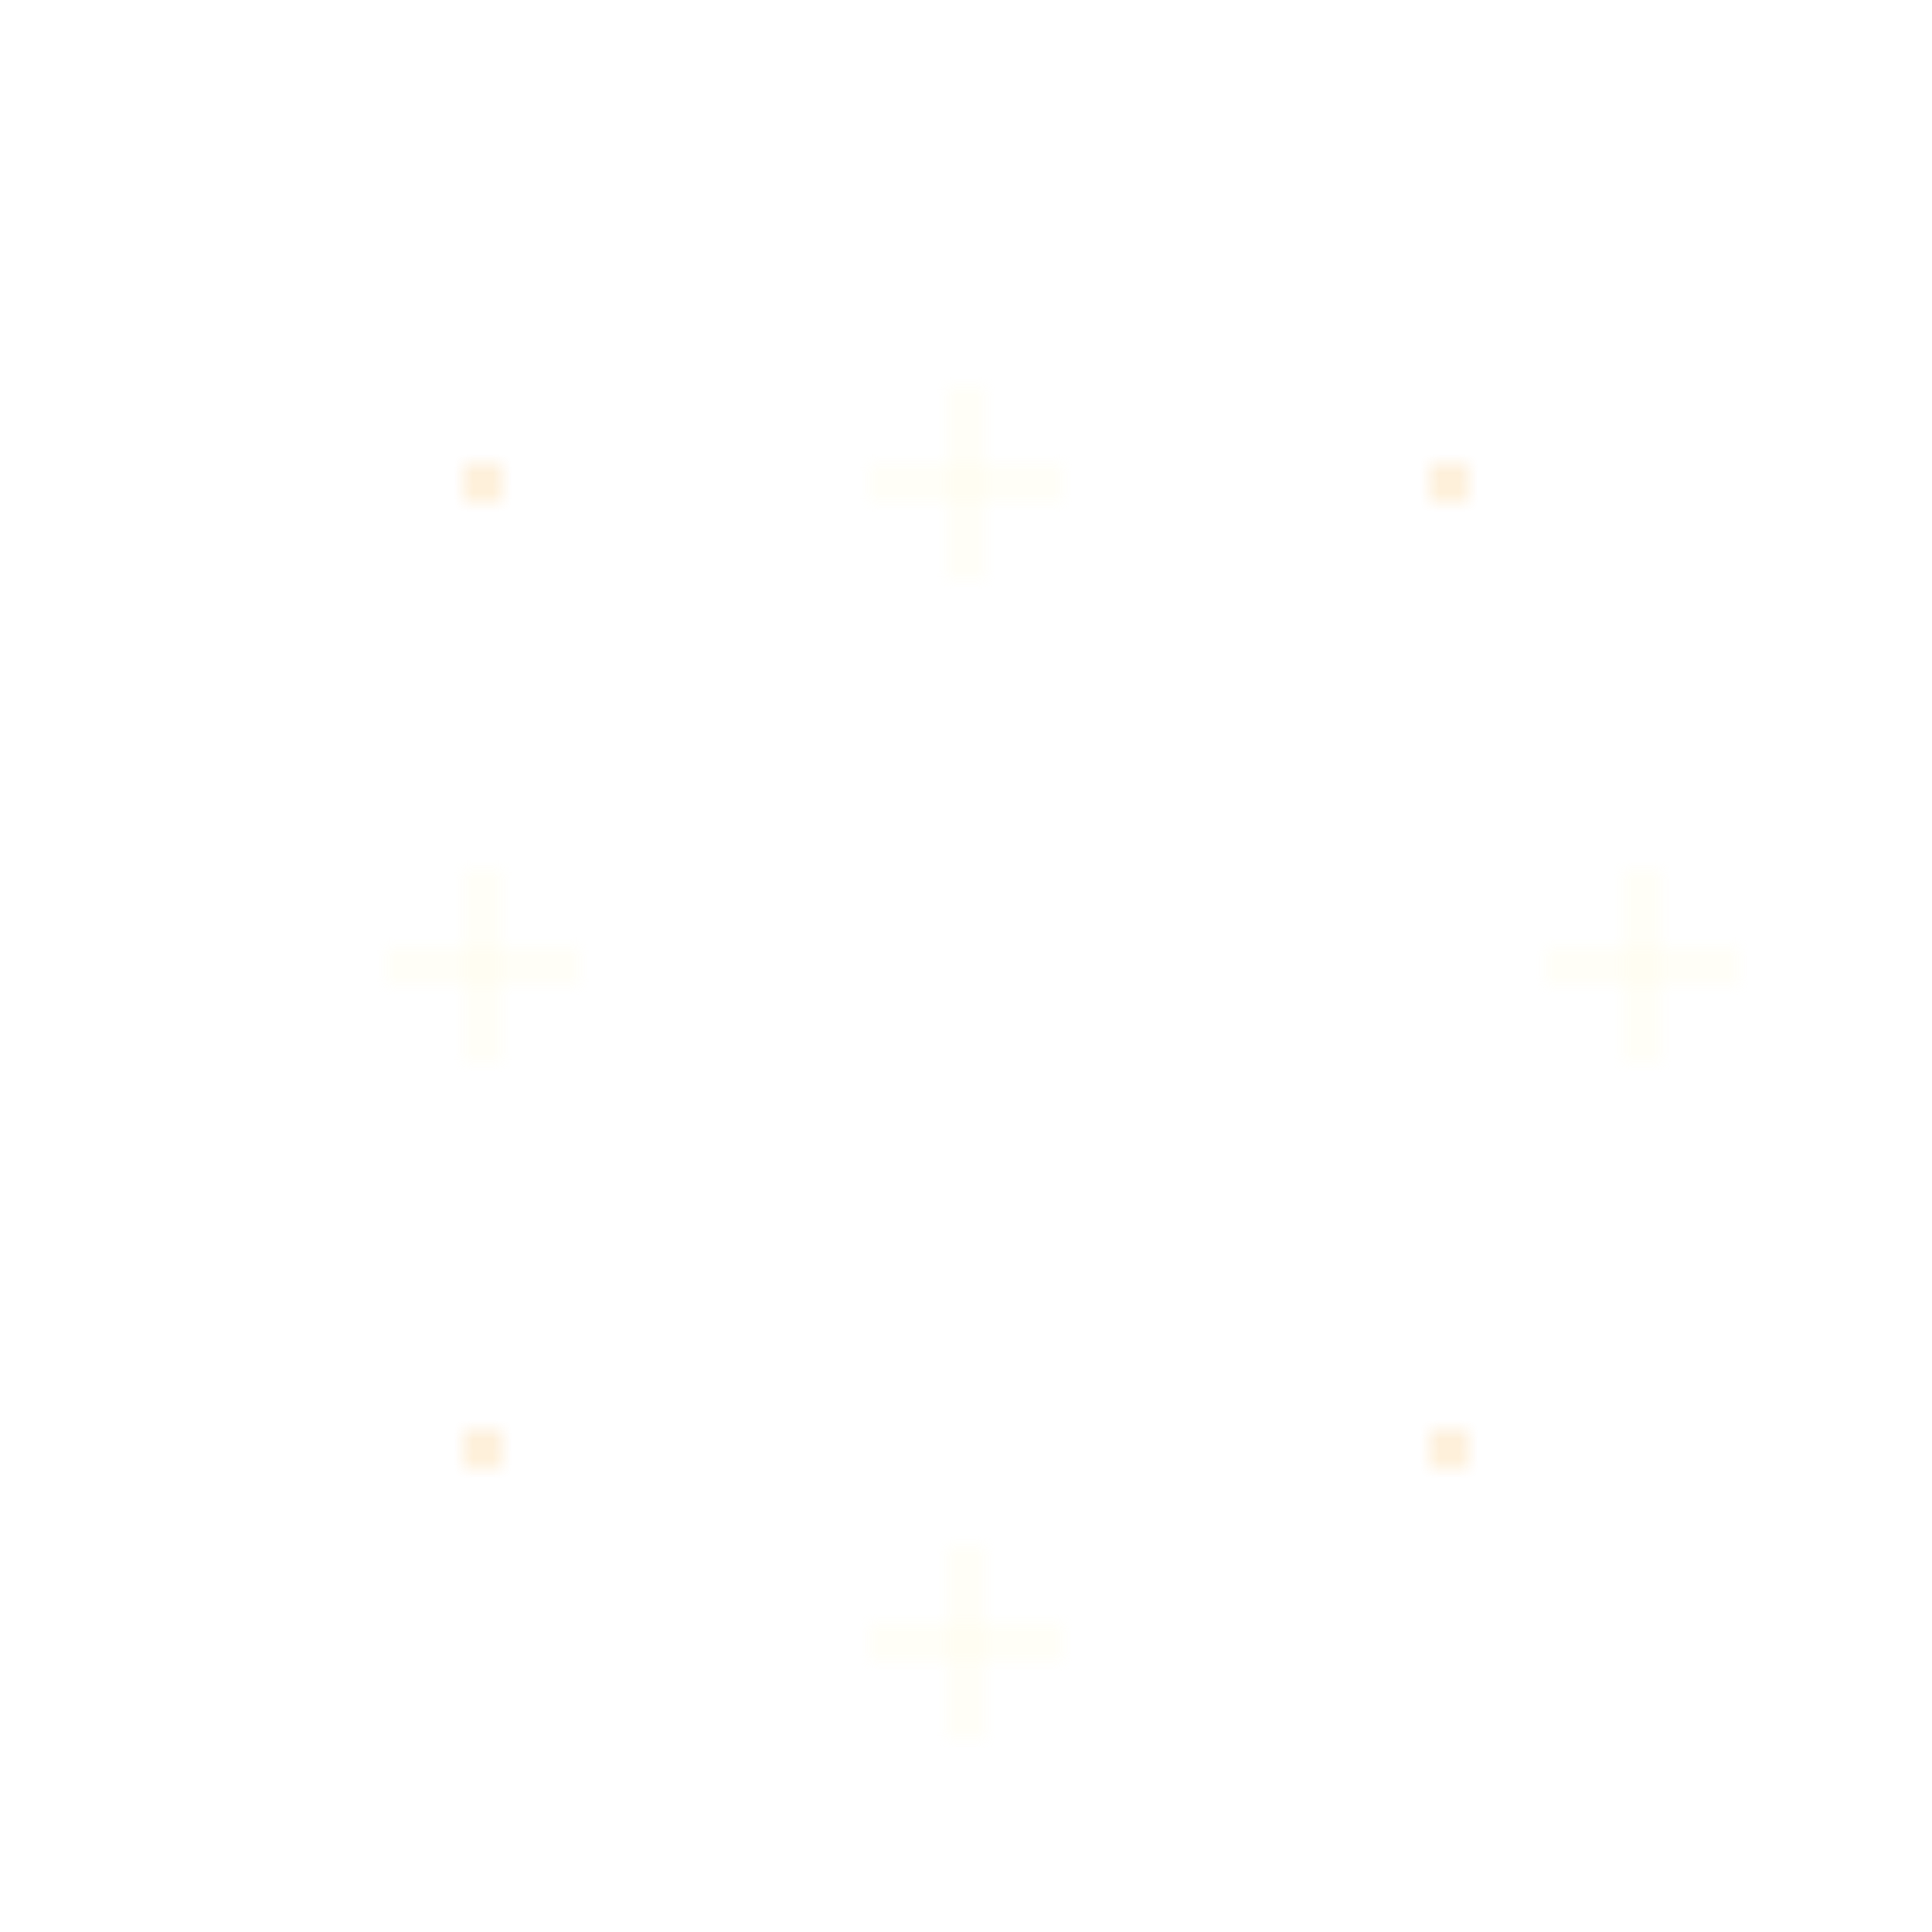 <svg width="100" height="100" viewBox="0 0 100 100" fill="none" xmlns="http://www.w3.org/2000/svg">
  <defs>
    <pattern id="hero-pattern" x="0" y="0" width="100" height="100" patternUnits="userSpaceOnUse">
      <!-- Subtle cross pattern -->
      <path d="M50 20L50 30M45 25L55 25" stroke="#FEF3C7" stroke-width="1" stroke-opacity="0.3"/>
      <path d="M20 50L30 50M25 45L25 55" stroke="#FEF3C7" stroke-width="1" stroke-opacity="0.3"/>
      <path d="M80 50L90 50M85 45L85 55" stroke="#FEF3C7" stroke-width="1" stroke-opacity="0.3"/>
      <path d="M50 80L50 90M45 85L55 85" stroke="#FEF3C7" stroke-width="1" stroke-opacity="0.3"/>
      
      <!-- Decorative dots -->
      <circle cx="25" cy="25" r="1" fill="#F59E0B" fill-opacity="0.2"/>
      <circle cx="75" cy="25" r="1" fill="#F59E0B" fill-opacity="0.2"/>
      <circle cx="25" cy="75" r="1" fill="#F59E0B" fill-opacity="0.2"/>
      <circle cx="75" cy="75" r="1" fill="#F59E0B" fill-opacity="0.2"/>
    </pattern>
  </defs>
  <rect width="100" height="100" fill="url(#hero-pattern)"/>
</svg> 
